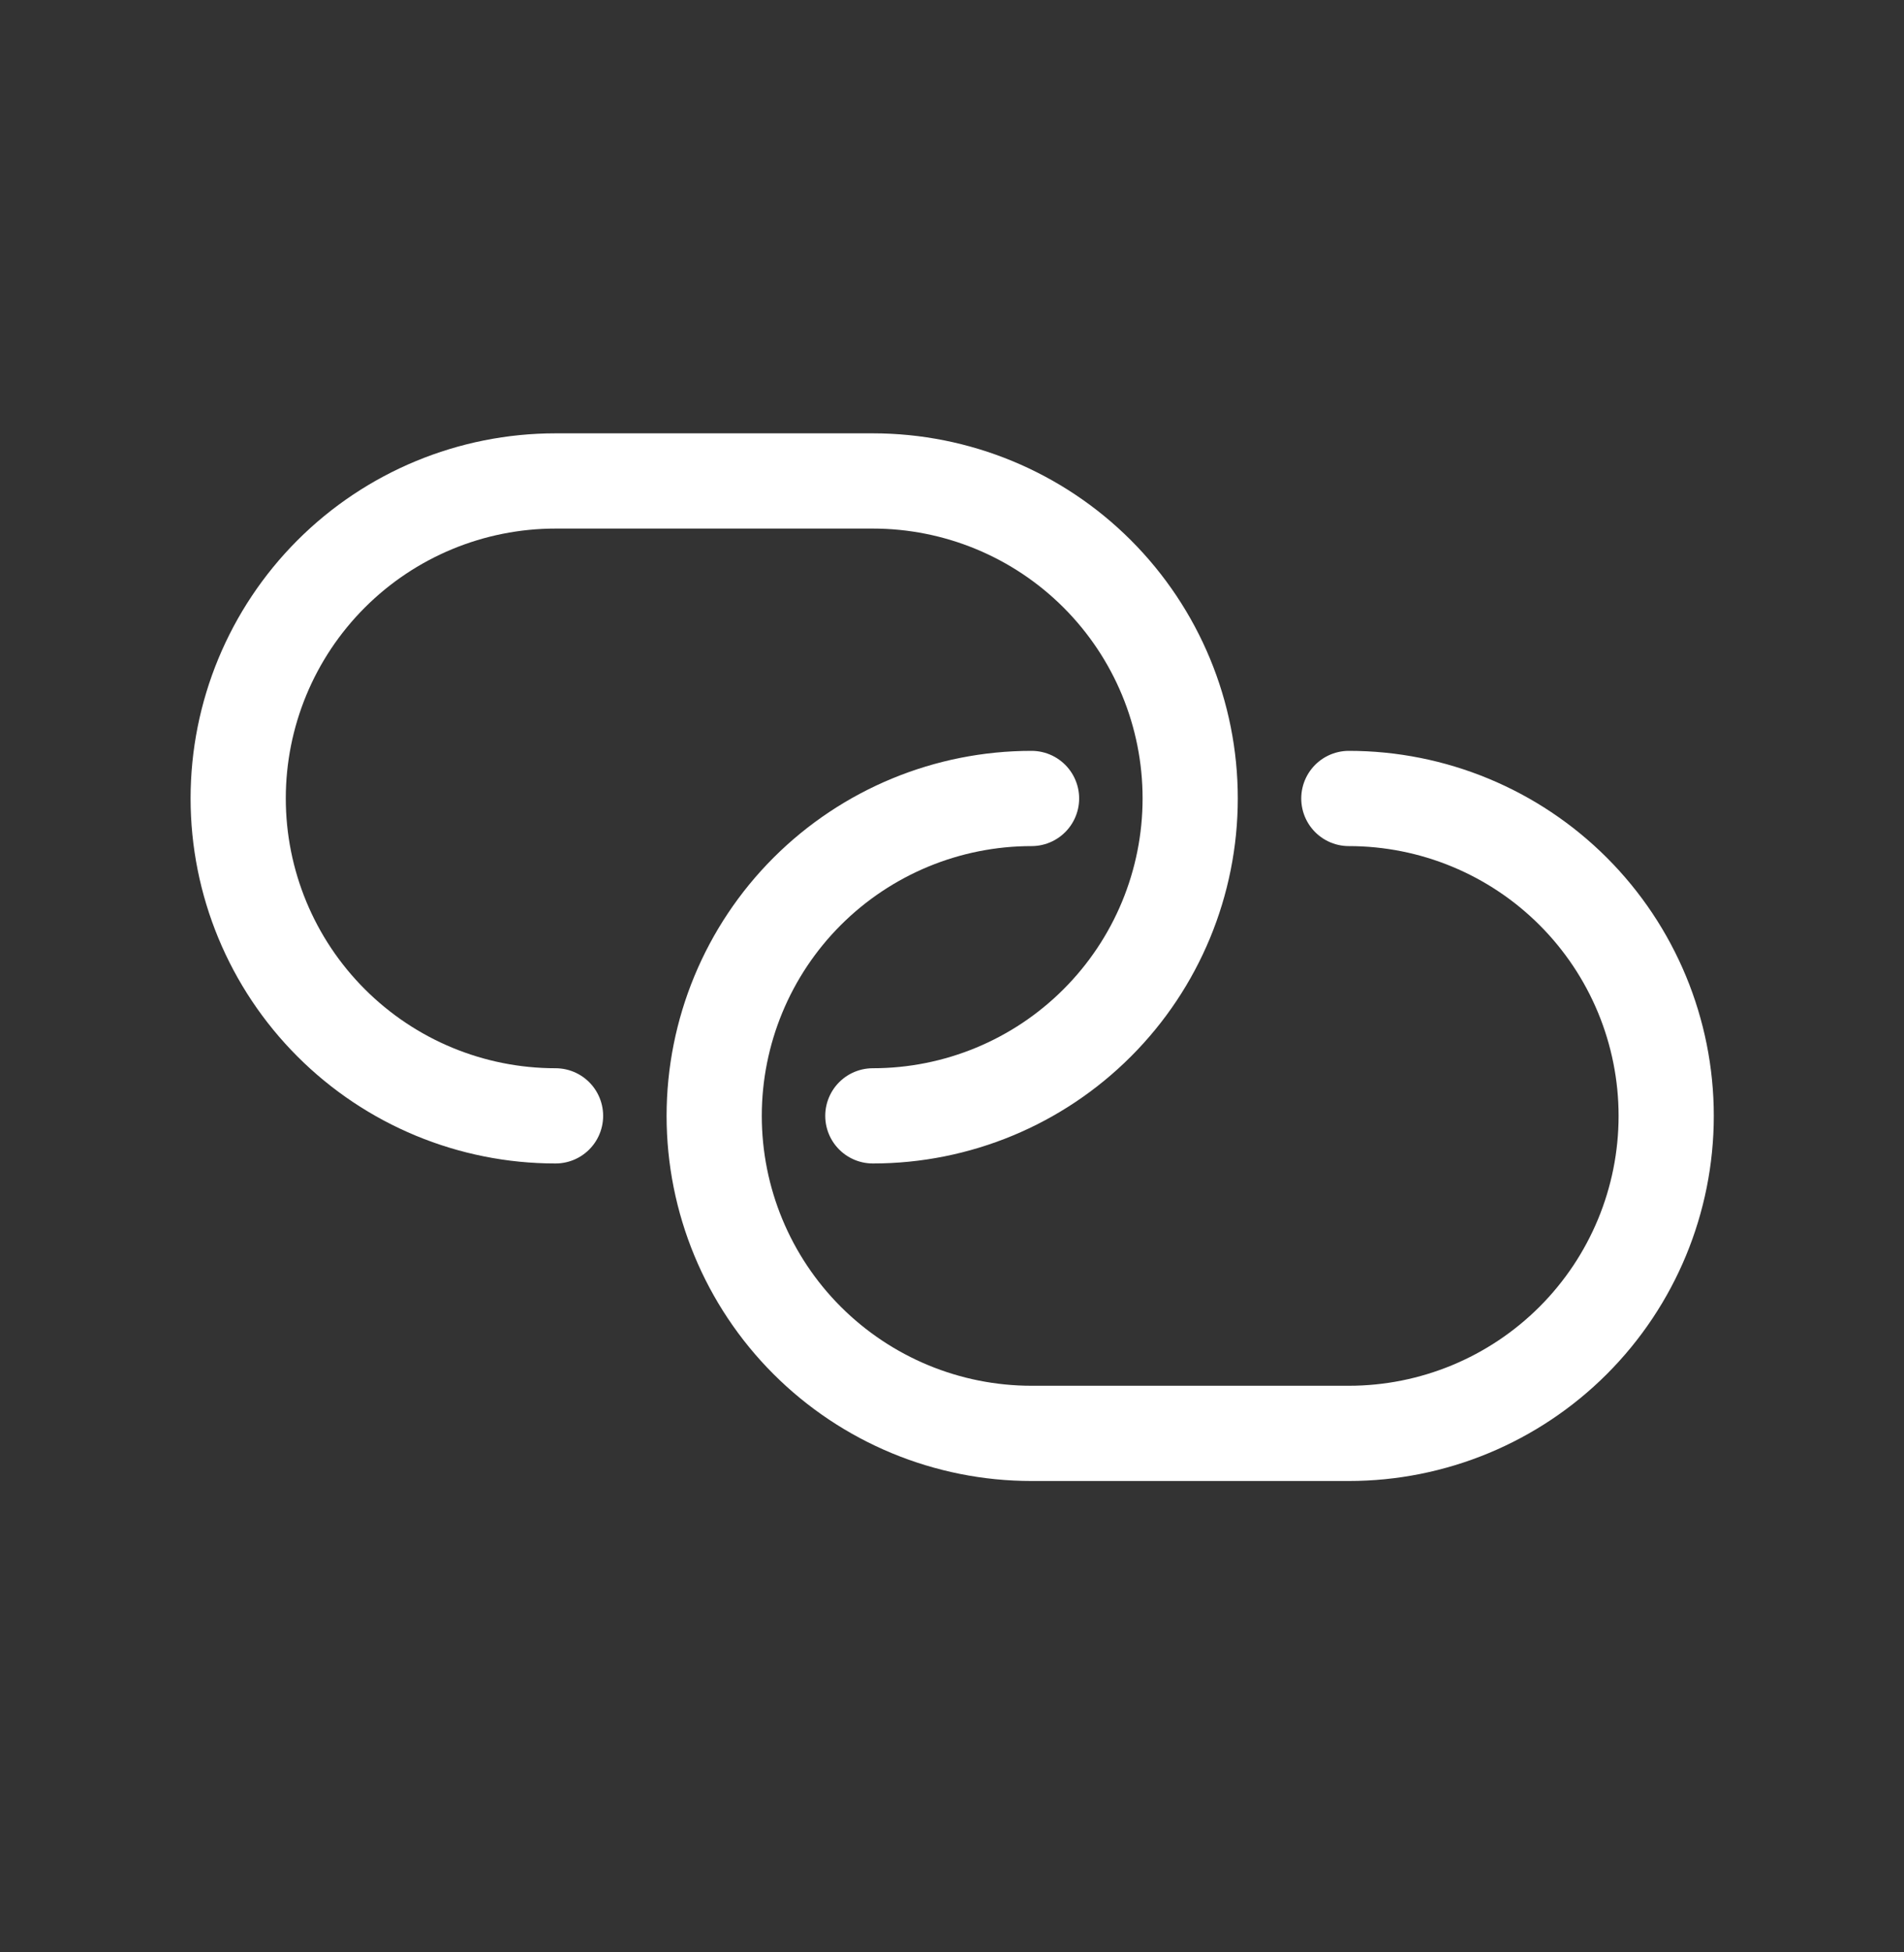 <svg width="40" height="41" viewBox="0 0 40 41" fill="none" xmlns="http://www.w3.org/2000/svg">
<rect x="0" y="0" width="40" height="41" fill="#333333" stroke="none"/>
<g clip-path="url(#clip0_44_1484)">
<path d="M18.337 23.433C20.105 23.433 21.801 22.731 23.051 21.48C24.302 20.23 25.004 18.534 25.004 16.766C25.004 14.998 24.302 13.303 23.051 12.052C21.801 10.802 20.105 10.1 18.337 10.1H11.671C9.902 10.1 8.207 10.802 6.957 12.052C5.706 13.303 5.004 14.998 5.004 16.766C5.004 18.534 5.706 20.23 6.957 21.48C8.207 22.731 9.902 23.433 11.671 23.433" stroke="white" stroke-width="2" stroke-linecap="round" stroke-linejoin="round"/>
<path d="M21.671 16.768C19.902 16.768 18.207 17.47 16.956 18.72C15.706 19.97 15.004 21.666 15.004 23.434C15.004 25.202 15.706 26.898 16.956 28.148C18.207 29.398 19.902 30.101 21.671 30.101H28.337C30.105 30.101 31.801 29.398 33.051 28.148C34.301 26.898 35.004 25.202 35.004 23.434C35.004 21.666 34.301 19.97 33.051 18.72C31.801 17.47 30.105 16.768 28.337 16.768" stroke="white" stroke-width="2" stroke-linecap="round" stroke-linejoin="round"/>
</g>
<defs>
<clipPath id="clip0_44_1484">
<rect width="40" height="40" fill="white" transform="translate(0.004 0.1)"/>
</clipPath>
</defs>
</svg>
